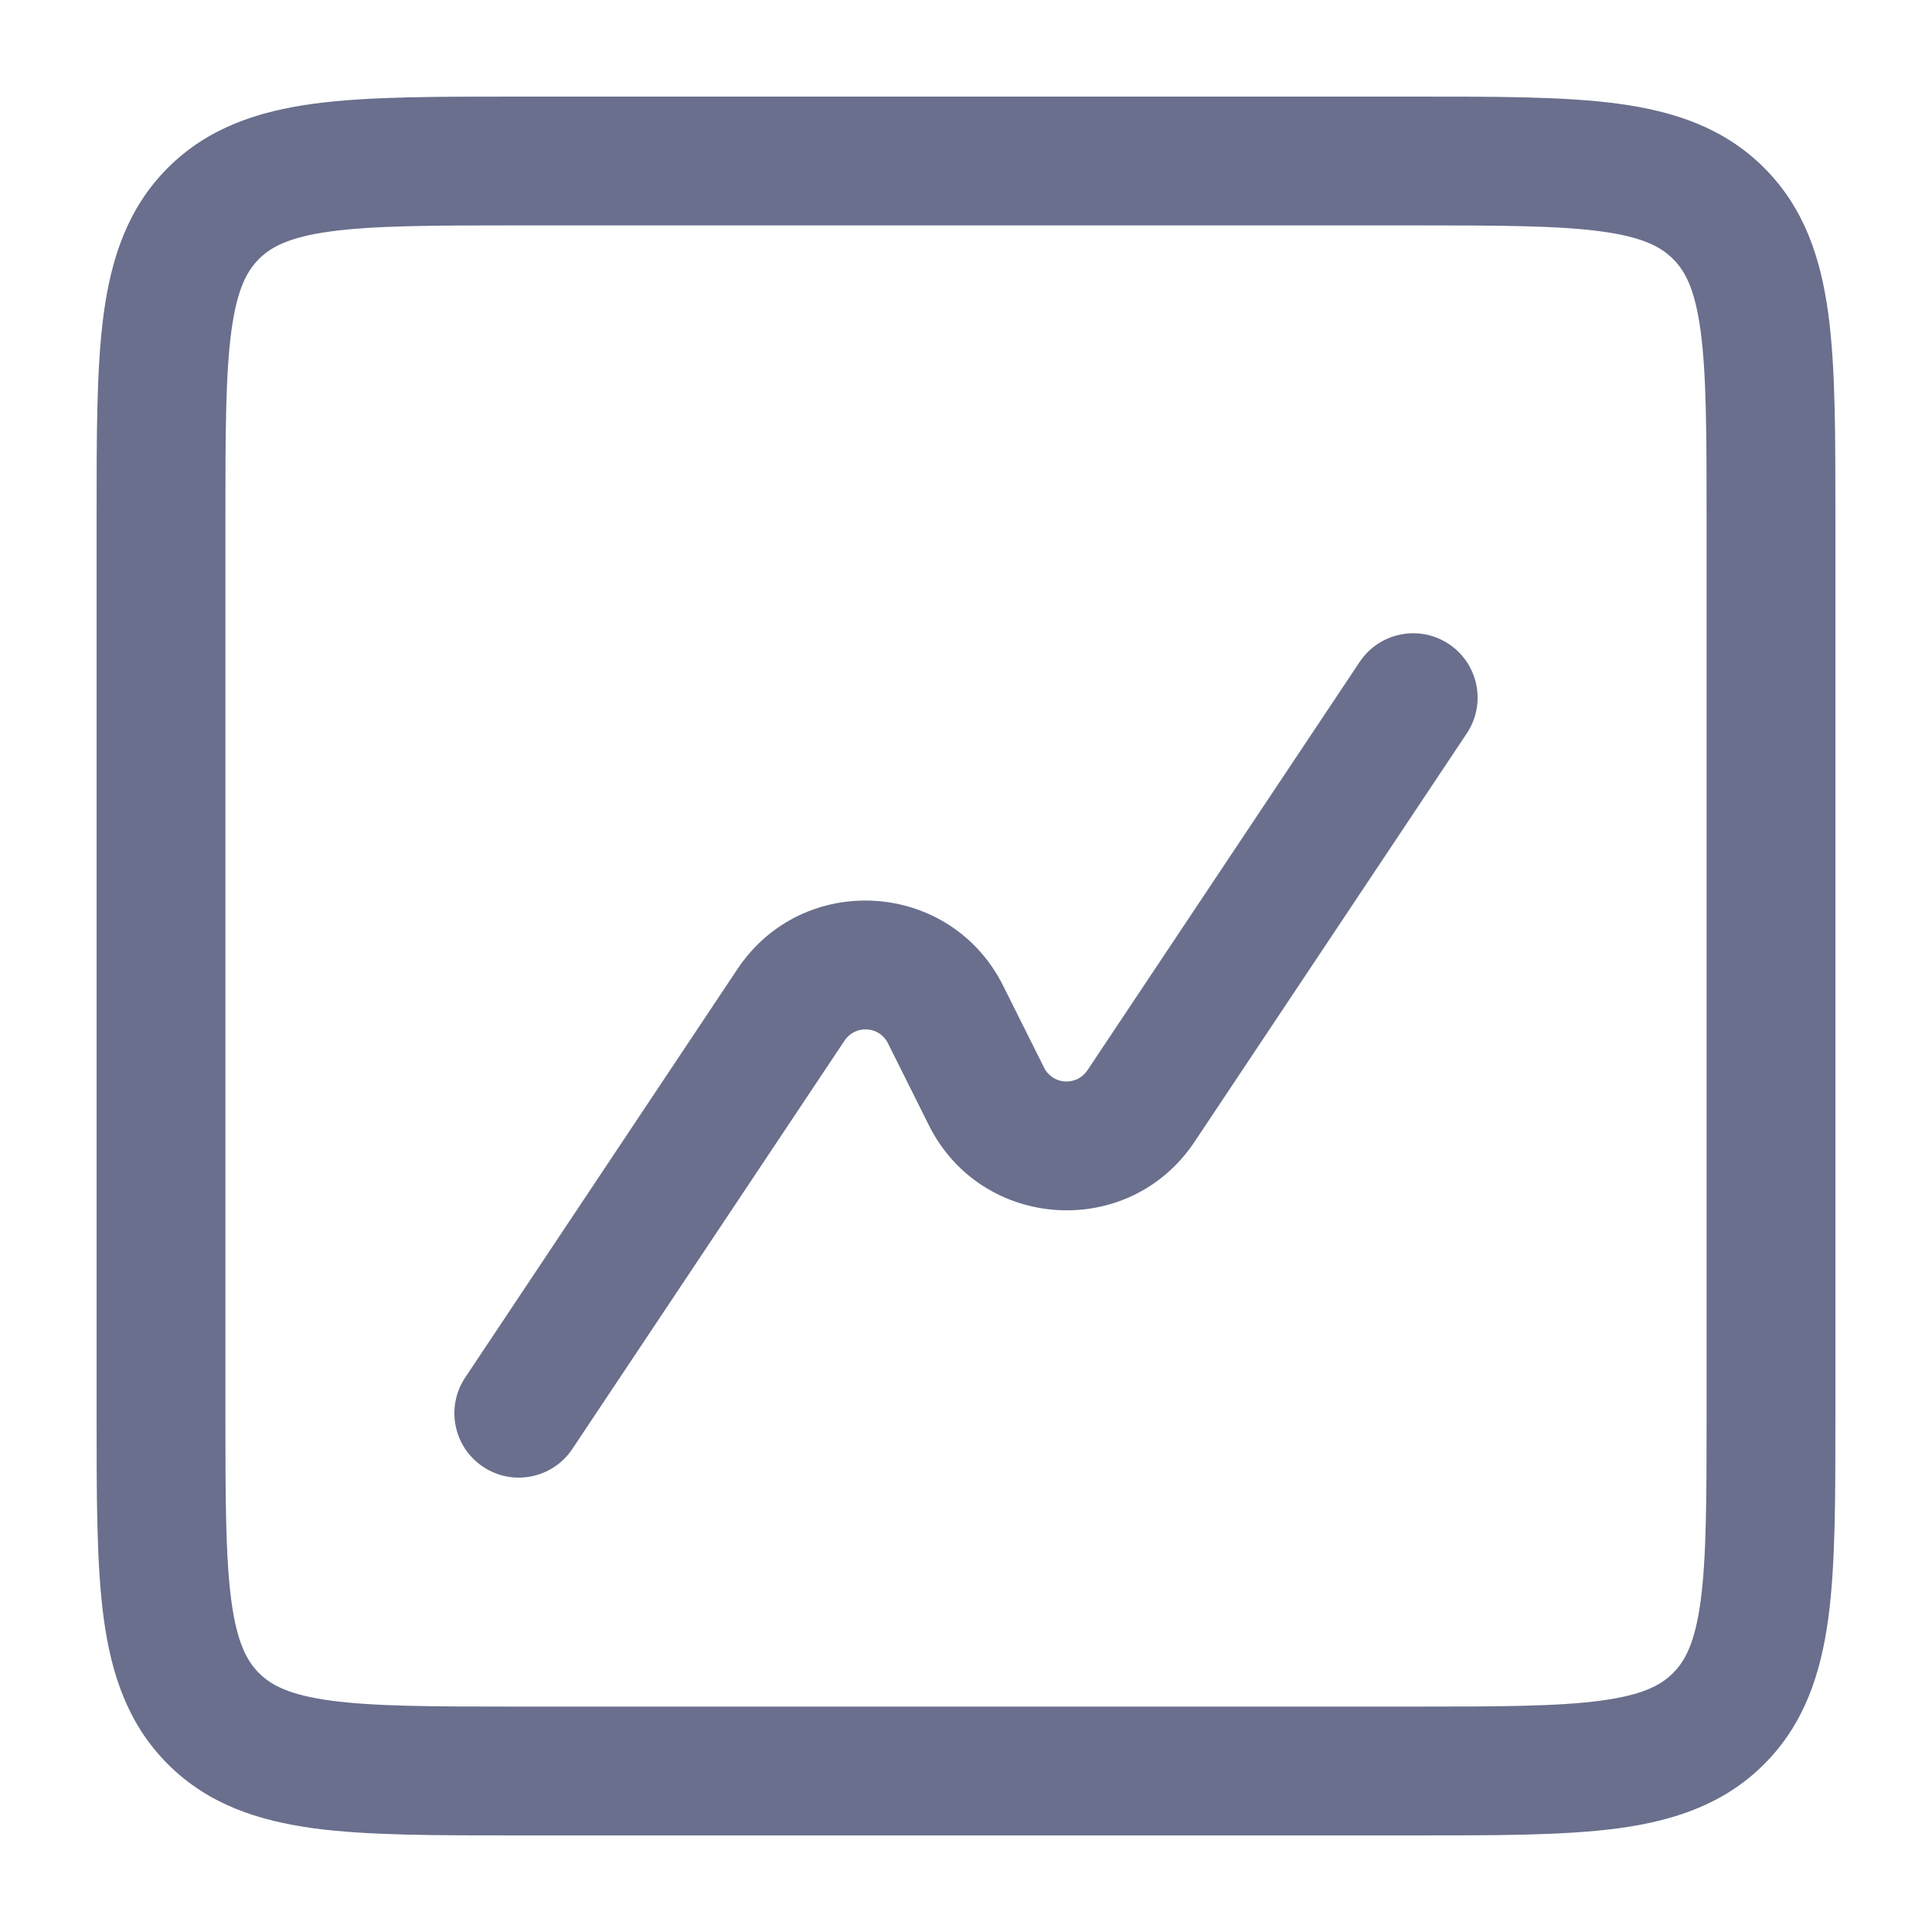 <svg width="24" height="24" viewBox="0 0 24 24" fill="none" xmlns="http://www.w3.org/2000/svg">
<path d="M9.827 12.482L9.161 12.038L9.827 12.482ZM5.779 17.112C5.534 17.479 5.633 17.976 6.001 18.221C6.368 18.466 6.865 18.367 7.11 17.999L5.779 17.112ZM18.221 9.11C18.466 8.743 18.367 8.246 17.999 8.001C17.632 7.756 17.135 7.855 16.89 8.223L18.221 9.11ZM14.173 13.74L14.839 14.184L14.173 13.74ZM12.255 13.621L12.97 13.263L12.255 13.621ZM11.745 12.601L12.461 12.244L11.745 12.601ZM9.161 12.038L5.779 17.112L7.11 17.999L10.492 12.926L9.161 12.038ZM16.89 8.223L13.508 13.296L14.839 14.184L18.221 9.11L16.89 8.223ZM12.97 13.263L12.461 12.244L11.03 12.959L11.539 13.979L12.97 13.263ZM13.508 13.296C13.375 13.495 13.077 13.477 12.97 13.263L11.539 13.979C12.196 15.291 14.025 15.405 14.839 14.184L13.508 13.296ZM10.492 12.926C10.625 12.727 10.923 12.745 11.03 12.959L12.461 12.244C11.804 10.931 9.975 10.817 9.161 12.038L10.492 12.926ZM6.444 2.8H17.556V1.2H6.444V2.8ZM21.2 6.444V17.556H22.8V6.444H21.2ZM17.556 21.2H6.444V22.8H17.556V21.2ZM2.8 17.556V6.444H1.2V17.556H2.8ZM6.444 21.2C5.374 21.2 4.652 21.198 4.113 21.126C3.596 21.056 3.369 20.936 3.217 20.783L2.085 21.915C2.584 22.414 3.206 22.618 3.899 22.712C4.57 22.802 5.419 22.8 6.444 22.8V21.2ZM1.2 17.556C1.2 18.581 1.198 19.43 1.288 20.101C1.382 20.794 1.586 21.416 2.085 21.915L3.217 20.783C3.065 20.631 2.944 20.404 2.874 19.887C2.802 19.348 2.8 18.626 2.8 17.556H1.2ZM21.2 17.556C21.2 18.626 21.198 19.348 21.126 19.887C21.056 20.404 20.936 20.631 20.783 20.783L21.915 21.915C22.414 21.416 22.618 20.794 22.712 20.101C22.802 19.43 22.8 18.581 22.8 17.556H21.2ZM17.556 22.8C18.581 22.8 19.43 22.802 20.101 22.712C20.794 22.618 21.416 22.414 21.915 21.915L20.783 20.783C20.631 20.936 20.404 21.056 19.887 21.126C19.348 21.198 18.626 21.2 17.556 21.2V22.8ZM17.556 2.8C18.626 2.8 19.348 2.802 19.887 2.874C20.404 2.944 20.631 3.065 20.783 3.217L21.915 2.085C21.416 1.586 20.794 1.382 20.101 1.288C19.43 1.198 18.581 1.2 17.556 1.2V2.8ZM22.8 6.444C22.8 5.419 22.802 4.57 22.712 3.899C22.618 3.206 22.414 2.584 21.915 2.085L20.783 3.217C20.936 3.369 21.056 3.596 21.126 4.113C21.198 4.652 21.2 5.374 21.2 6.444H22.8ZM6.444 1.2C5.419 1.2 4.57 1.198 3.899 1.288C3.206 1.382 2.584 1.586 2.085 2.085L3.217 3.217C3.369 3.065 3.596 2.944 4.113 2.874C4.652 2.802 5.374 2.8 6.444 2.8V1.2ZM2.8 6.444C2.8 5.374 2.802 4.652 2.874 4.113C2.944 3.596 3.065 3.369 3.217 3.217L2.085 2.085C1.586 2.584 1.382 3.206 1.288 3.899C1.198 4.57 1.2 5.419 1.2 6.444H2.8Z" fill="#696F8C"/>
</svg>
